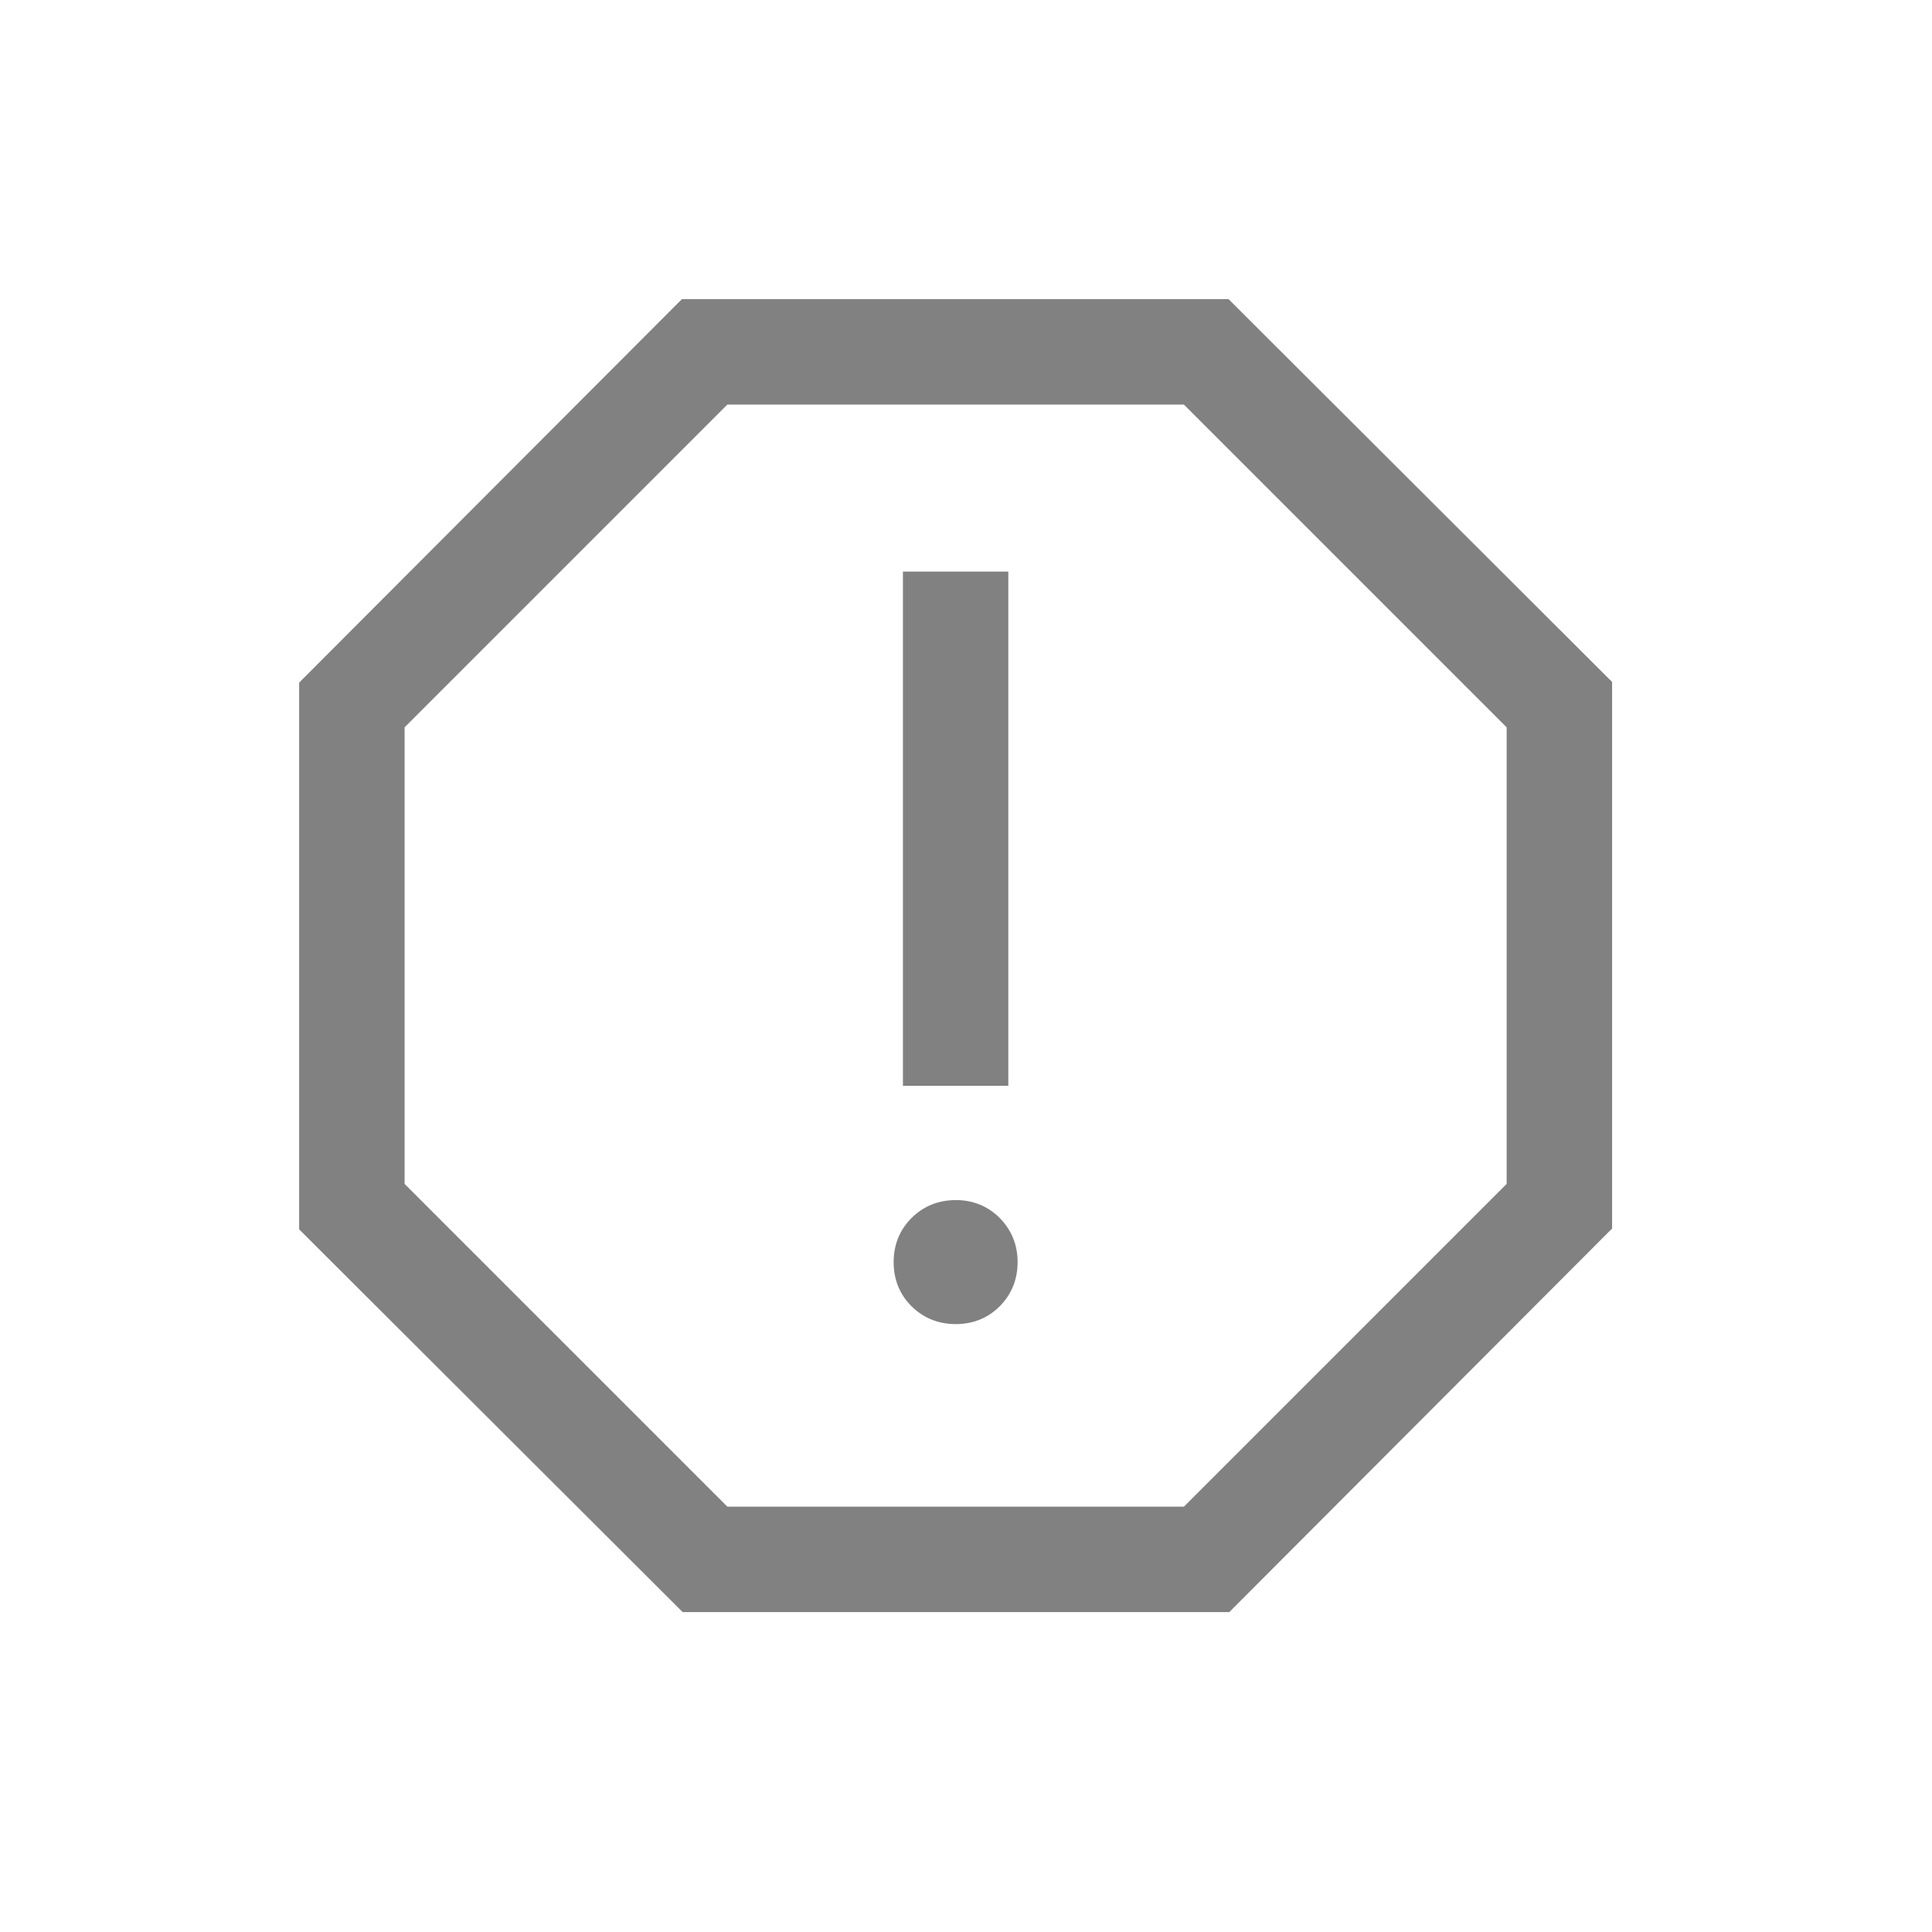 <svg width="31" height="31" viewBox="0 0 31 31" fill="none" xmlns="http://www.w3.org/2000/svg">
<g id="material-symbols-light:report-outline">
<path id="Vector" d="M15.971 20.889L15.971 20.888C16.142 20.716 16.228 20.502 16.228 20.252C16.228 20.002 16.142 19.787 15.97 19.614C15.798 19.441 15.583 19.355 15.333 19.356C15.083 19.357 14.869 19.443 14.697 19.614C14.525 19.785 14.439 20 14.439 20.252C14.439 20.503 14.525 20.718 14.697 20.889C14.869 21.059 15.083 21.145 15.333 21.146H15.333C15.584 21.146 15.799 21.061 15.971 20.889ZM14.588 17.222V17.322H14.688H15.979H16.079V17.222V9.371V9.271H15.979H14.688H14.588V9.371V17.222ZM10.965 25.737L10.995 25.767H11.036H19.642H19.684L19.713 25.737L25.737 19.701L25.767 19.672V19.631V11.024V10.983L25.737 10.954L19.701 4.929L19.672 4.9H19.631H11.024H10.983L10.954 4.929L4.929 10.965L4.9 10.995V11.036V19.642V19.684L4.929 19.713L10.965 25.737ZM24.275 19.038L19.038 24.275H11.629L6.392 19.038V11.629L11.629 6.392H19.038L24.275 11.629V19.038Z" fill="#818181" stroke="#818181" stroke-width="0.2"/>
</g>
</svg>
